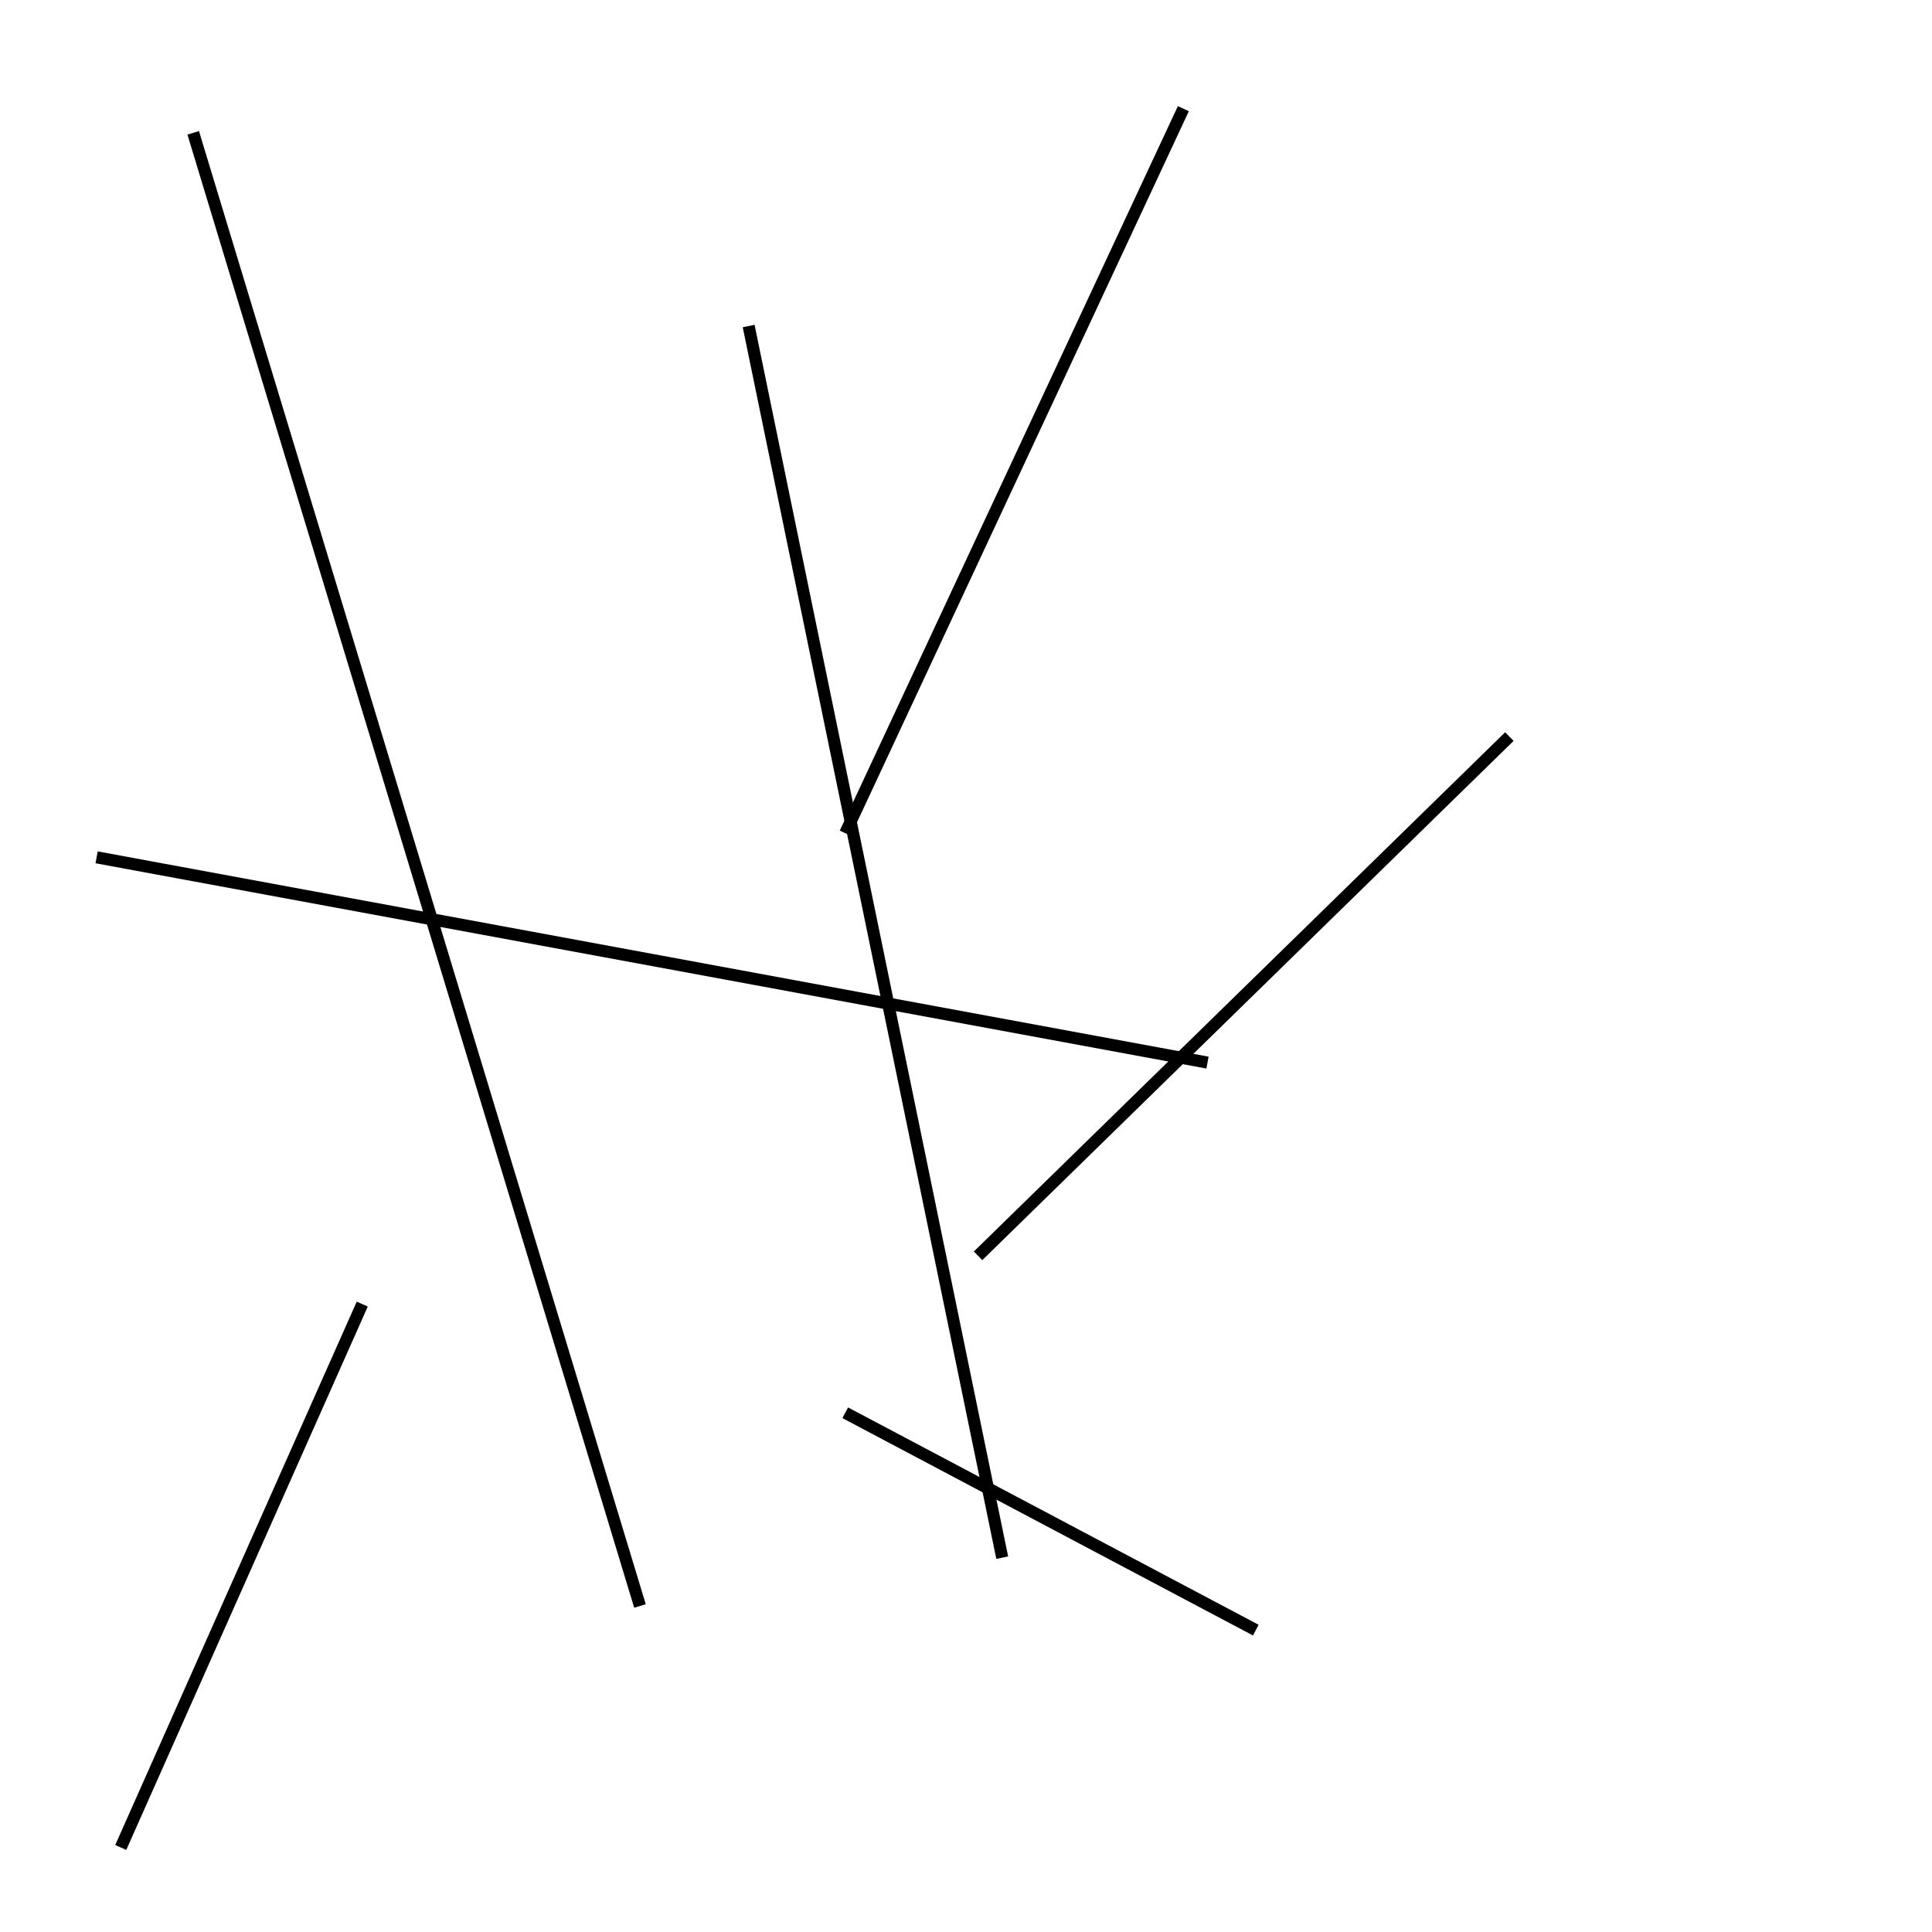 <?xml version="1.0" encoding="utf-8" ?>
<svg baseProfile="full" height="160" version="1.1" width="160" xmlns="http://www.w3.org/2000/svg" xmlns:ev="http://www.w3.org/2001/xml-events" xmlns:xlink="http://www.w3.org/1999/xlink"><defs /><line stroke="black" stroke-width="1" x1="104" x2="70" y1="135" y2="117" /><line stroke="black" stroke-width="1" x1="30" x2="10" y1="108" y2="153" /><line stroke="black" stroke-width="1" x1="62" x2="83" y1="27" y2="129" /><line stroke="black" stroke-width="1" x1="98" x2="70" y1="9" y2="69" /><line stroke="black" stroke-width="1" x1="16" x2="53" y1="11" y2="133" /><line stroke="black" stroke-width="1" x1="8" x2="100" y1="71" y2="88" /><line stroke="black" stroke-width="1" x1="81" x2="125" y1="104" y2="61" /></svg>